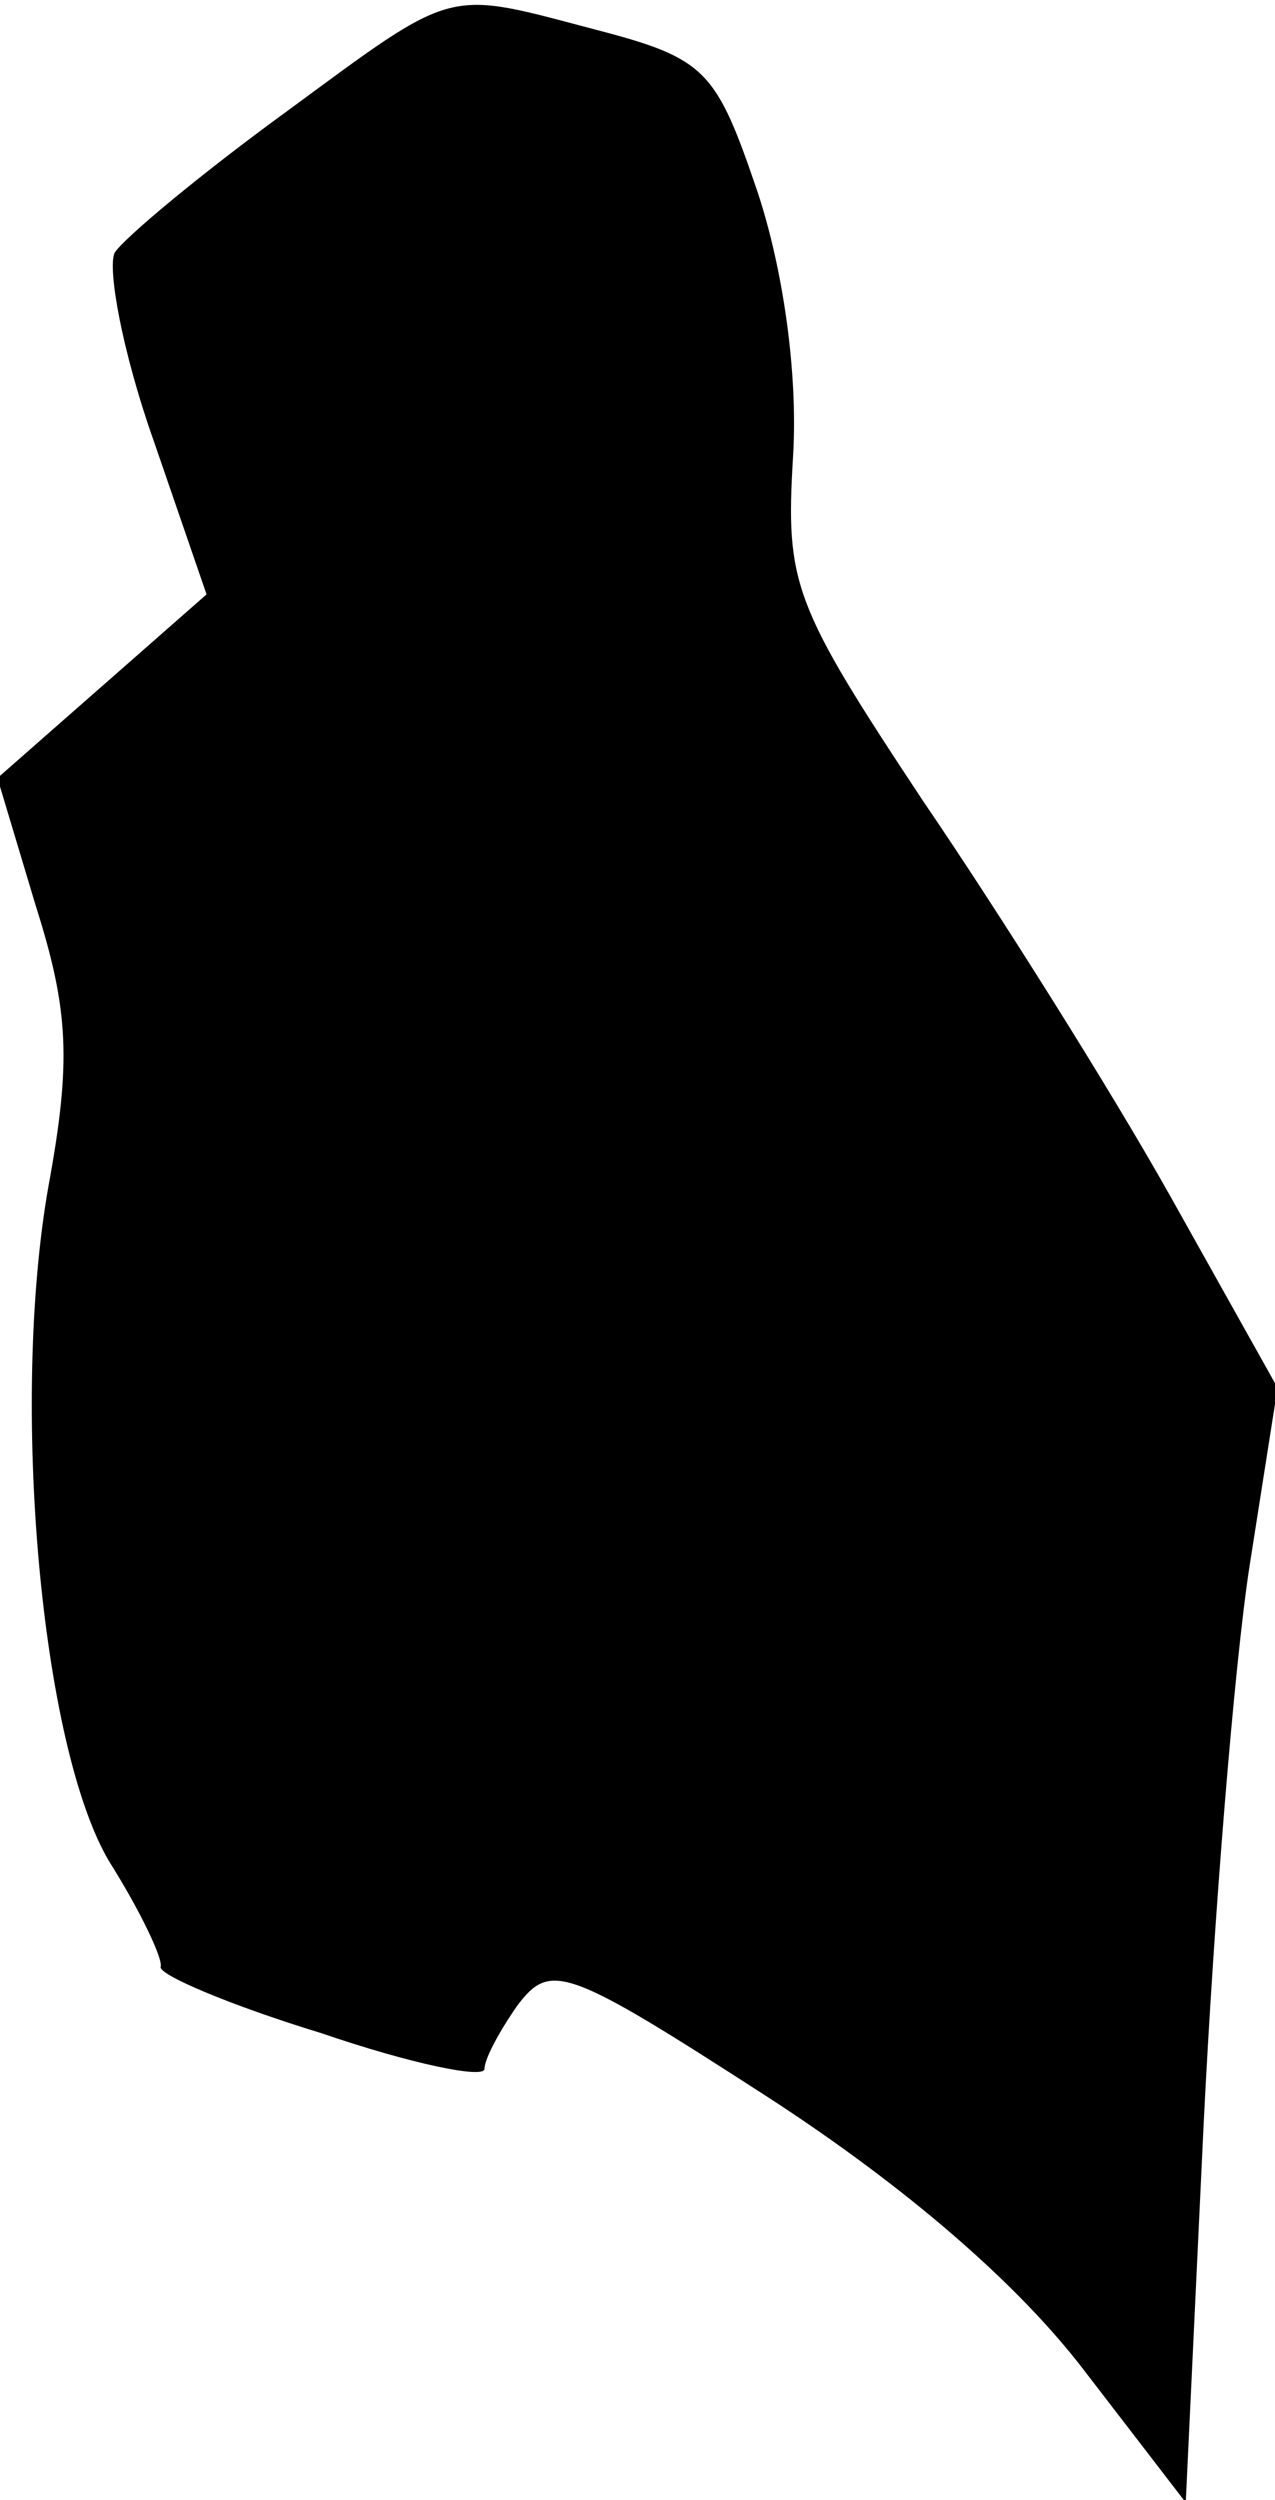 <?xml version="1.0" standalone="no"?>
<!DOCTYPE svg PUBLIC "-//W3C//DTD SVG 20010904//EN"
 "http://www.w3.org/TR/2001/REC-SVG-20010904/DTD/svg10.dtd">
<svg version="1.0" xmlns="http://www.w3.org/2000/svg"
 width="50pt" height="98pt" viewBox="0 0 50 98"
 preserveAspectRatio="xMidYMid meet">
<g transform="translate(0,98) scale(0.1,-0.1)"
fill="#000000" stroke="none">
<path fill="#000000" stroke="none" d="M112 936 c-33 -24 -63 -49 -67 -55 -3
-6 3 -39 15 -73 l21 -61 -41 -36 -41 -36 15 -50 c13 -41 14 -61 5 -110 -15
-85 -3 -220 24 -265 12 -19 21 -38 20 -41 -1 -3 27 -15 63 -26 35 -12 64 -18
64 -14 0 4 6 15 13 25 13 17 19 15 98 -36 54 -35 98 -73 124 -107 l40 -52 7
148 c4 81 12 180 18 219 l11 70 -42 75 c-23 41 -67 111 -97 155 -51 77 -54 85
-51 135 2 33 -4 74 -14 104 -16 47 -20 52 -62 63 -61 16 -55 18 -123 -32z"/>
</g>
</svg>

